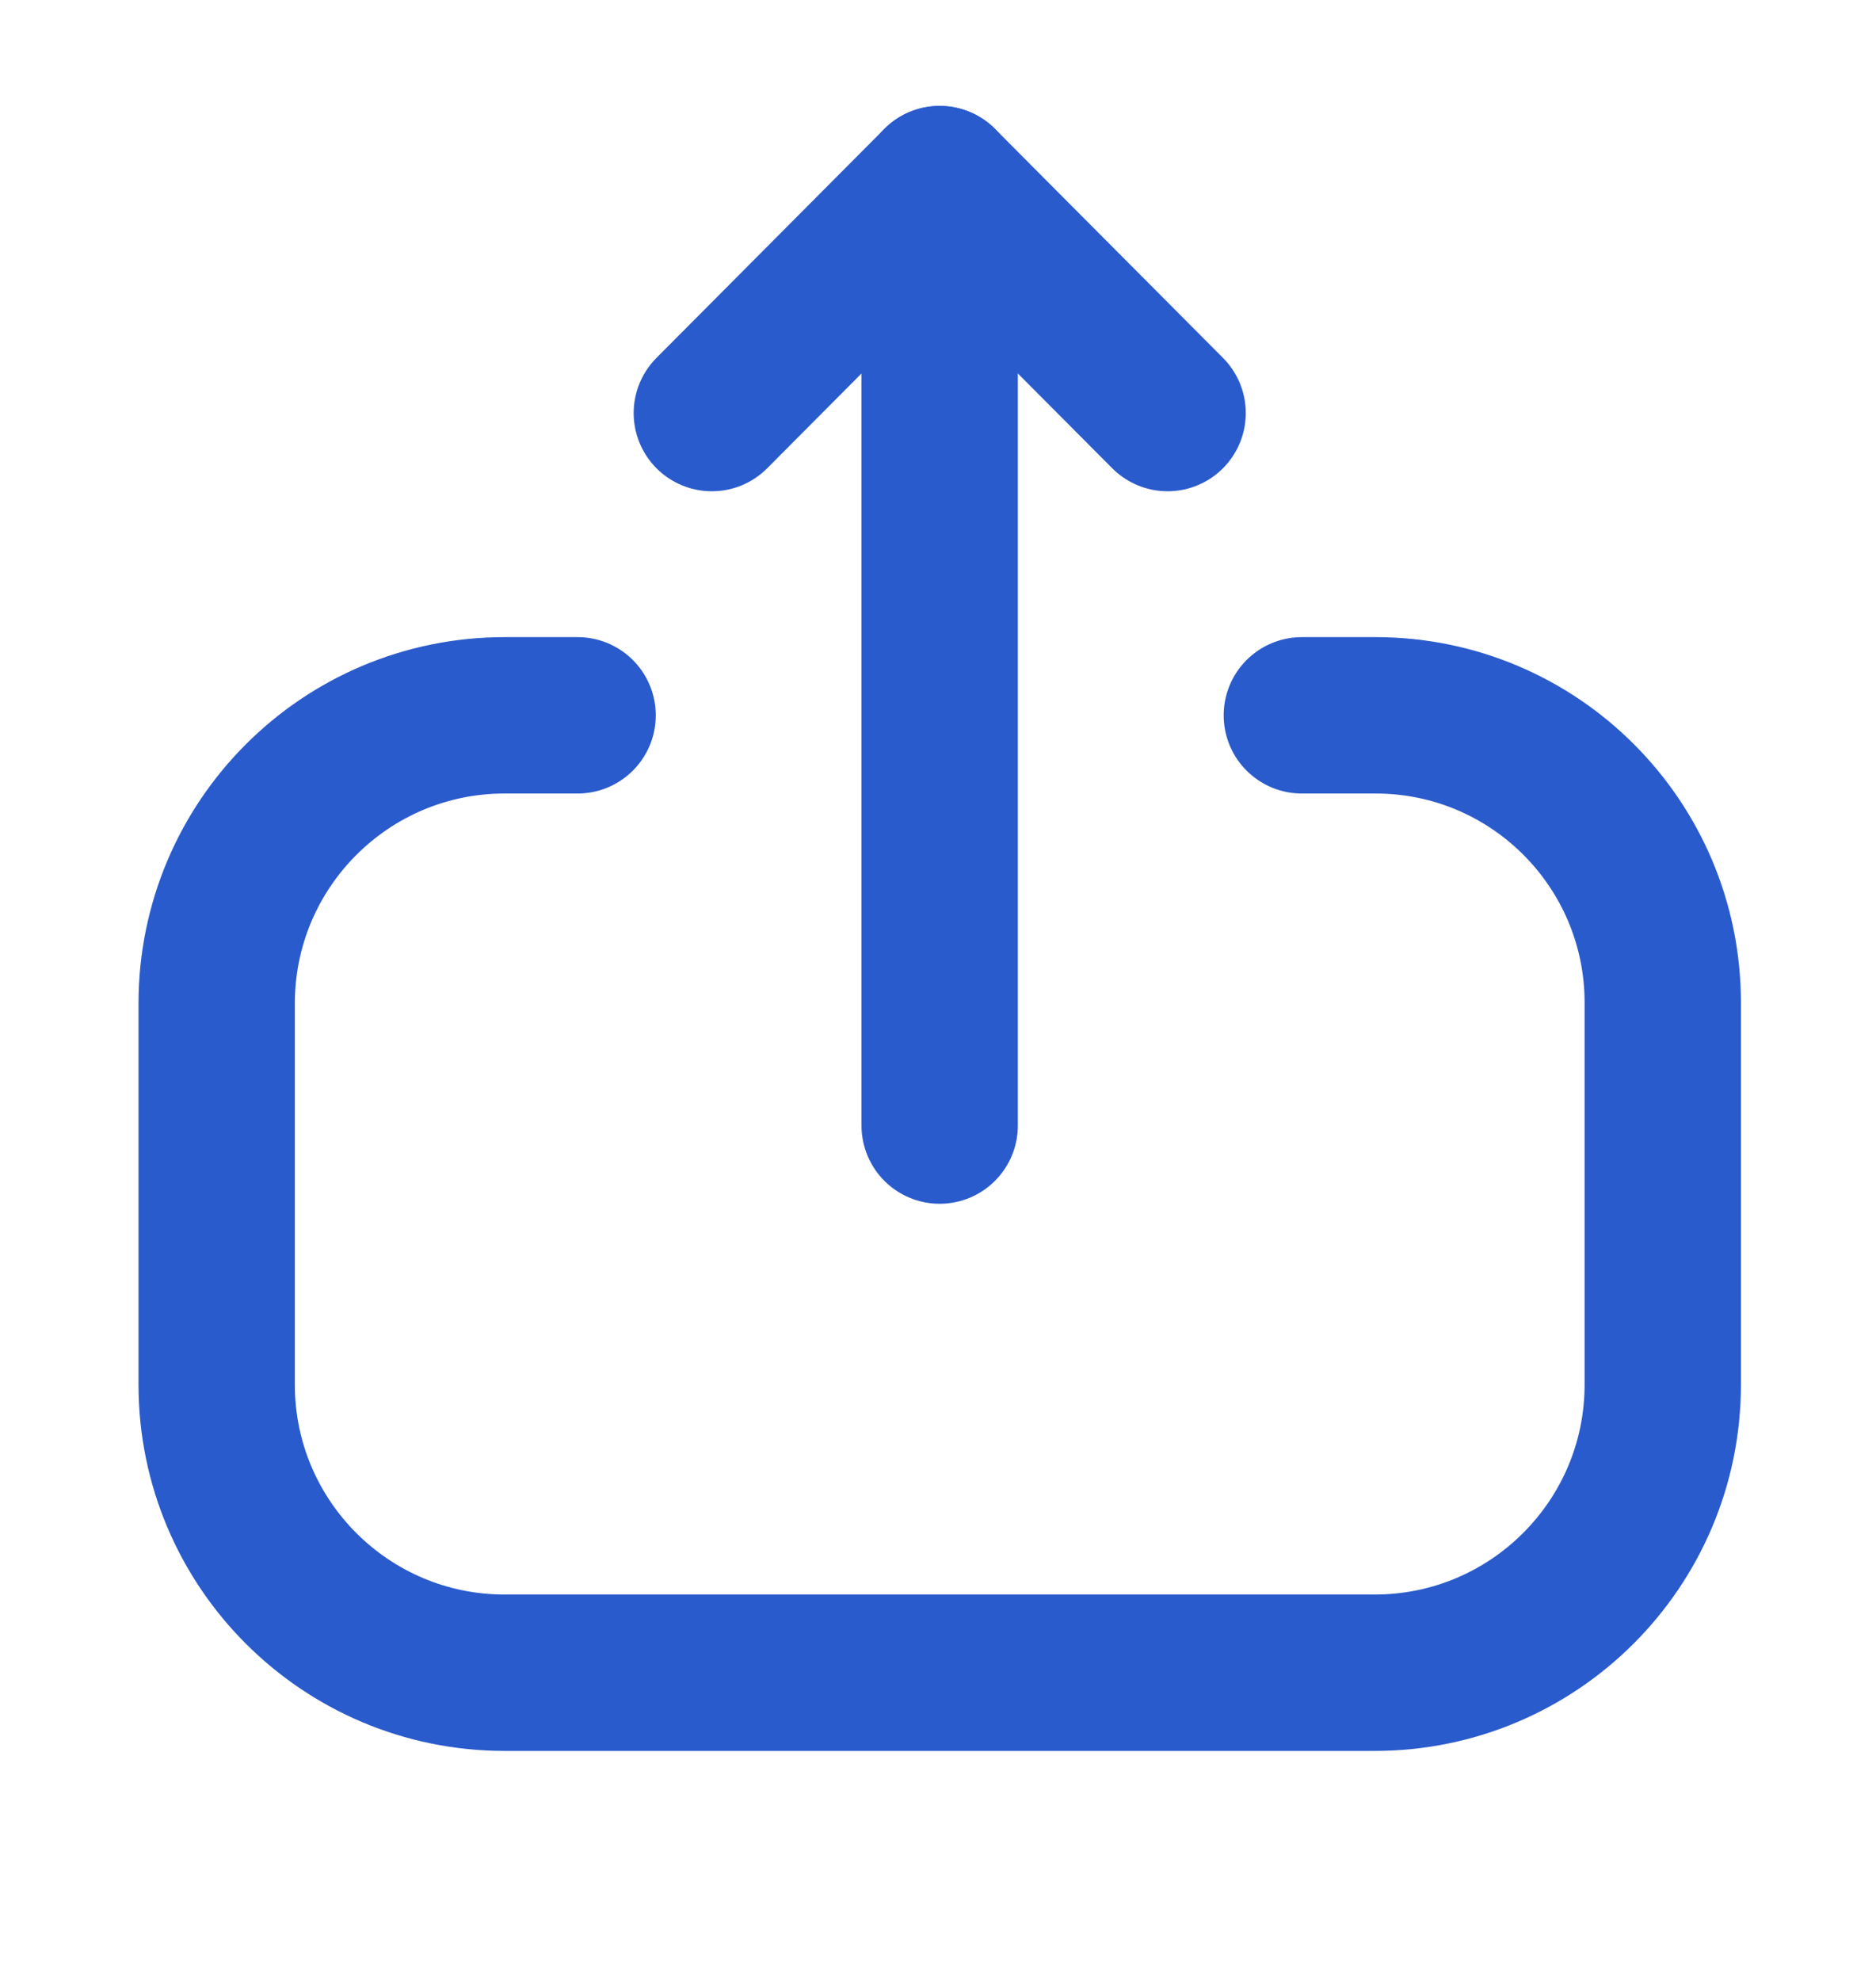 <svg width="18" height="19" viewBox="0 0 18 19" fill="none" xmlns="http://www.w3.org/2000/svg">
<path d="M5.542 6.861H4.842C3.316 6.861 2.079 8.098 2.079 9.625L2.079 13.281C2.079 14.806 3.316 16.044 4.842 16.044H13.19C14.716 16.044 15.954 14.806 15.954 13.281V9.617C15.954 8.095 14.72 6.861 13.198 6.861H12.491" stroke="#2A5BCC" stroke-width="1.5" stroke-linecap="round" stroke-linejoin="round"/>
<path d="M9.016 1.766V10.796" stroke="#2A5BCC" stroke-width="1.5" stroke-linecap="round" stroke-linejoin="round"/>
<path d="M6.83 3.962L9.016 1.766L11.203 3.962" stroke="#2A5BCC" stroke-width="1.5" stroke-linecap="round" stroke-linejoin="round"/>
</svg>
